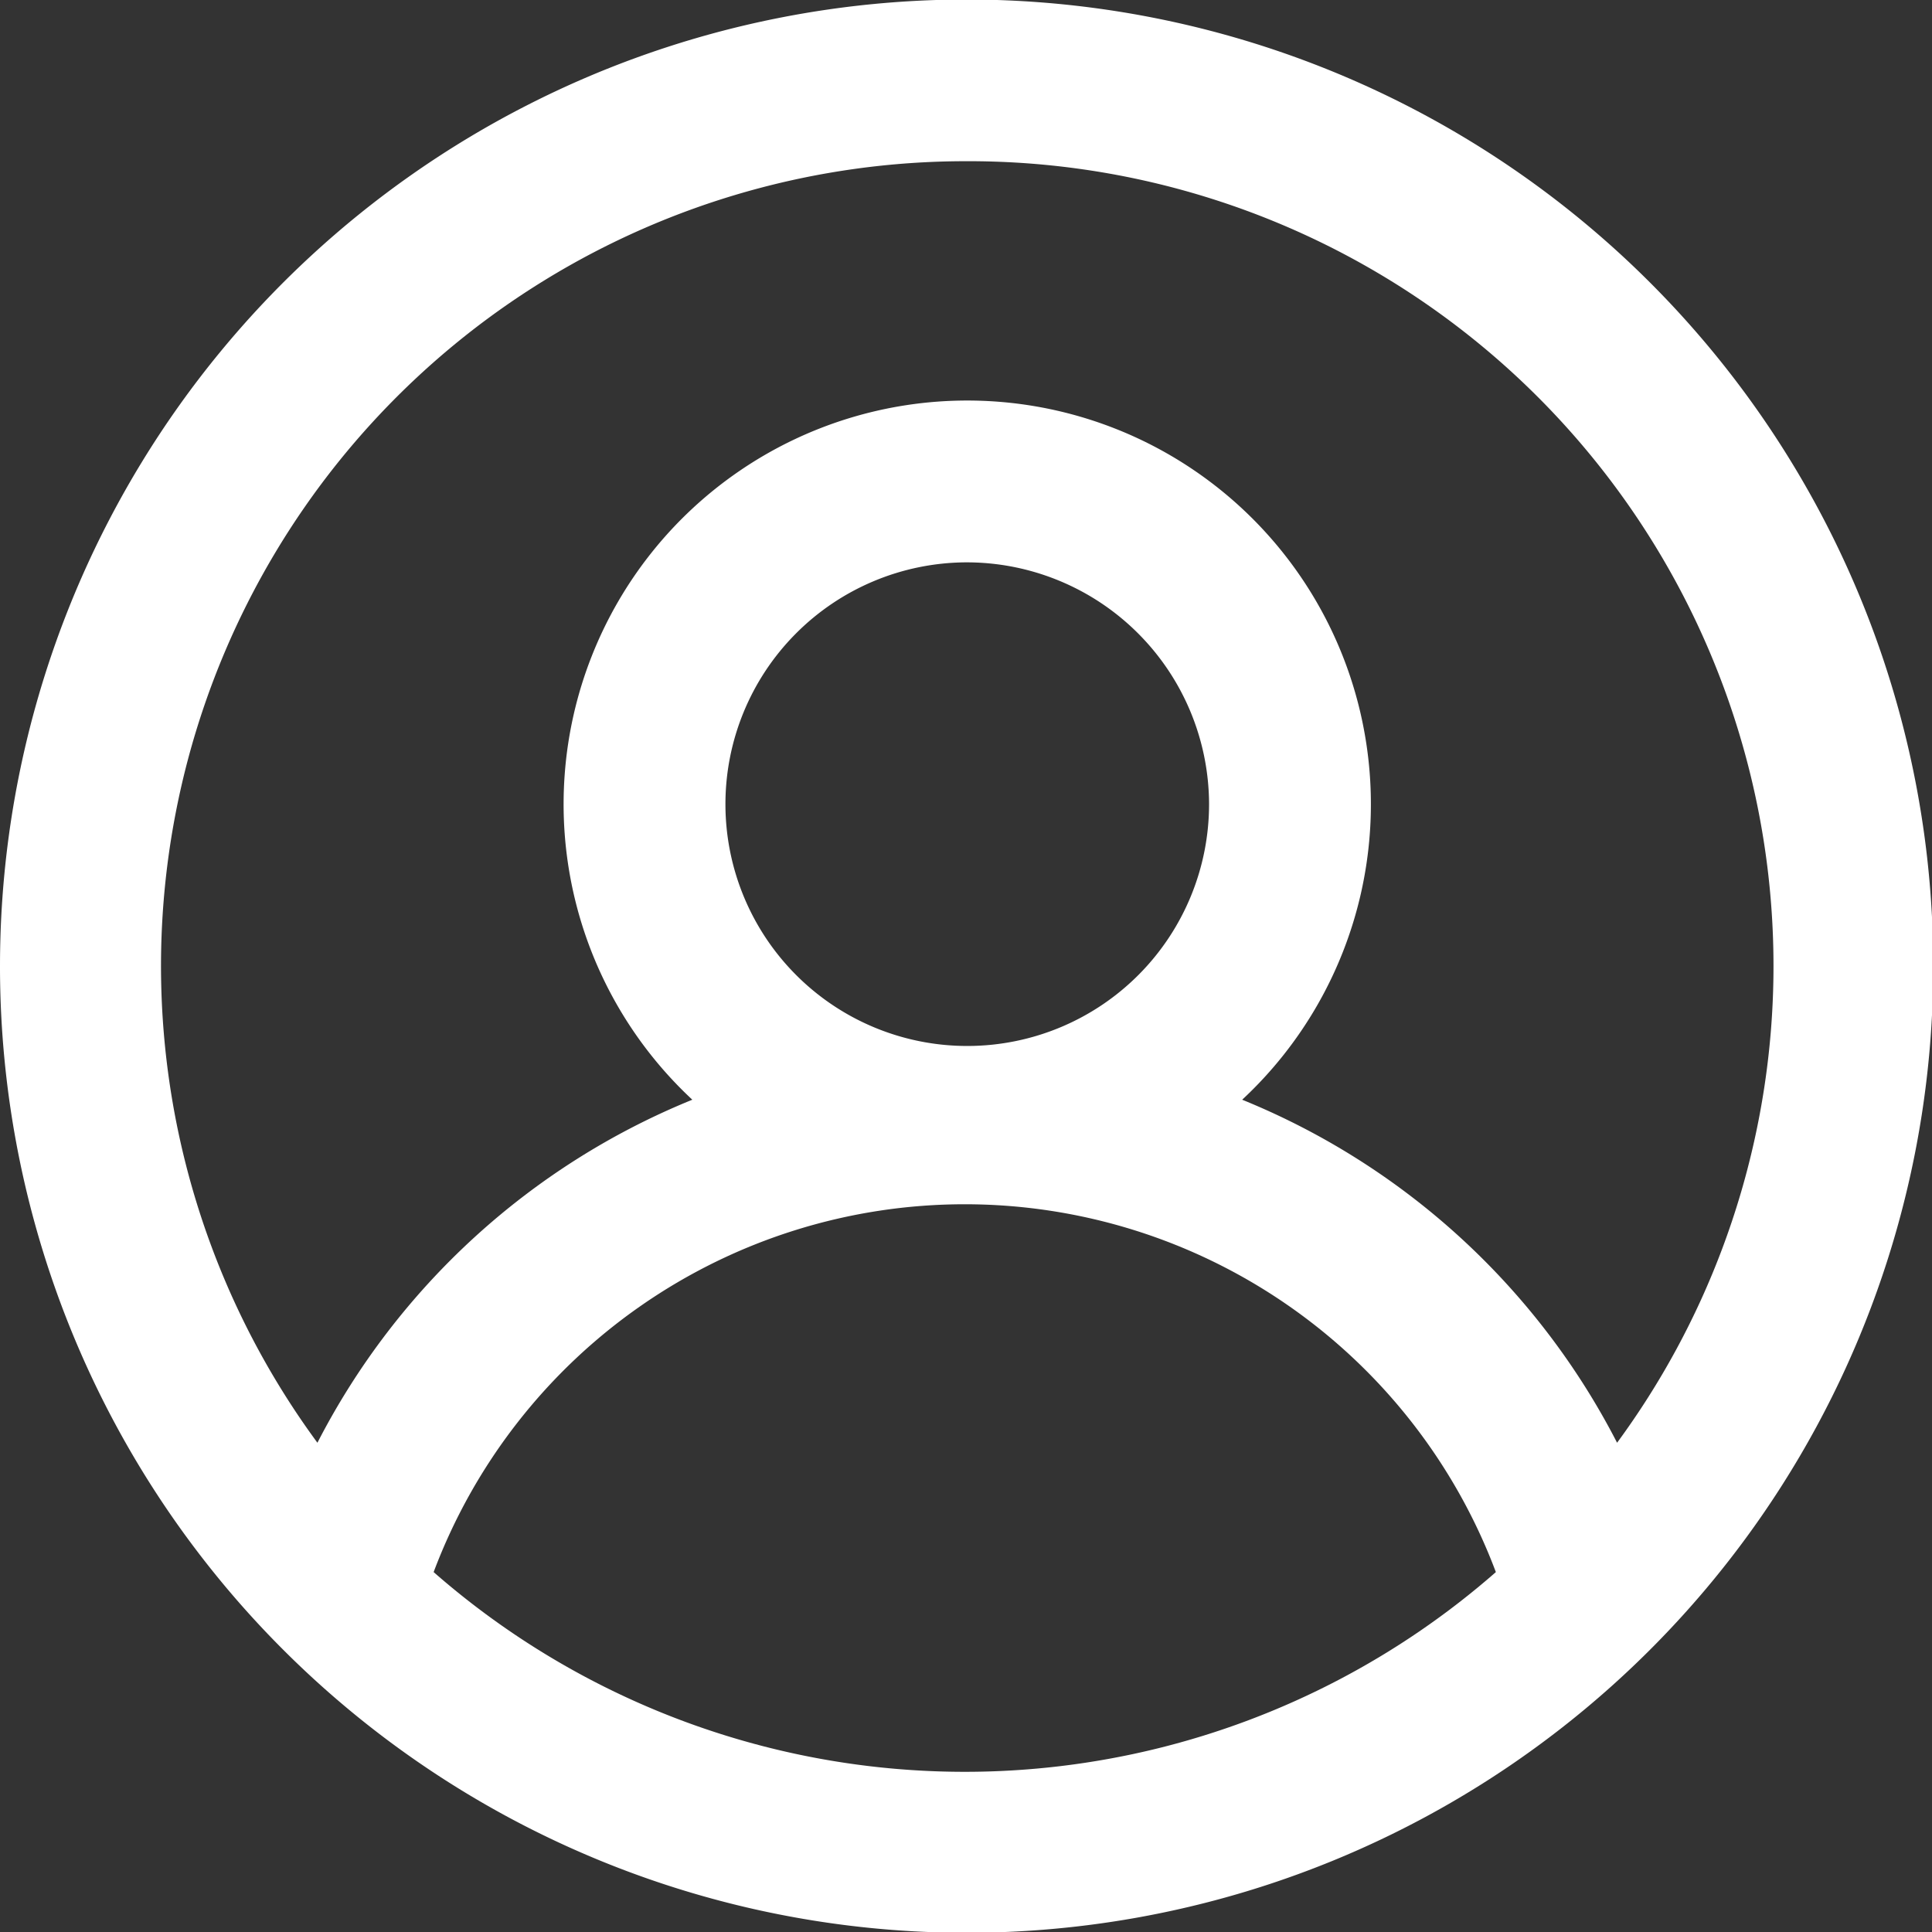 <svg id="Layer_1" data-name="Layer 1" xmlns="http://www.w3.org/2000/svg" viewBox="0 0 30.92 30.92"><rect x="0" y="0" width="30.92" height="30.92" fill="#333333" stroke="none"/><defs><style>.cls-1{fill:#fff;fill-rule:evenodd;}</style></defs><path class="cls-1" d="M16.17,3.58A12.88,12.88,0,0,0,5.79,24.09a11.7,11.7,0,0,1,6-5.49,6.46,6.46,0,1,1,8.8,0,11.7,11.7,0,0,1,6,5.49A12.88,12.88,0,0,0,16.17,3.58Zm8.48,22.58a9.08,9.08,0,0,0-17,0,12.9,12.9,0,0,0,17,0ZM.71,16.46a15.47,15.47,0,1,1,4.59,11A15.46,15.46,0,0,1,.71,16.46ZM16.17,10a3.87,3.87,0,1,0,3.89,3.86A3.88,3.88,0,0,0,16.17,10Z" transform="translate(-0.71 -1)"/></svg>